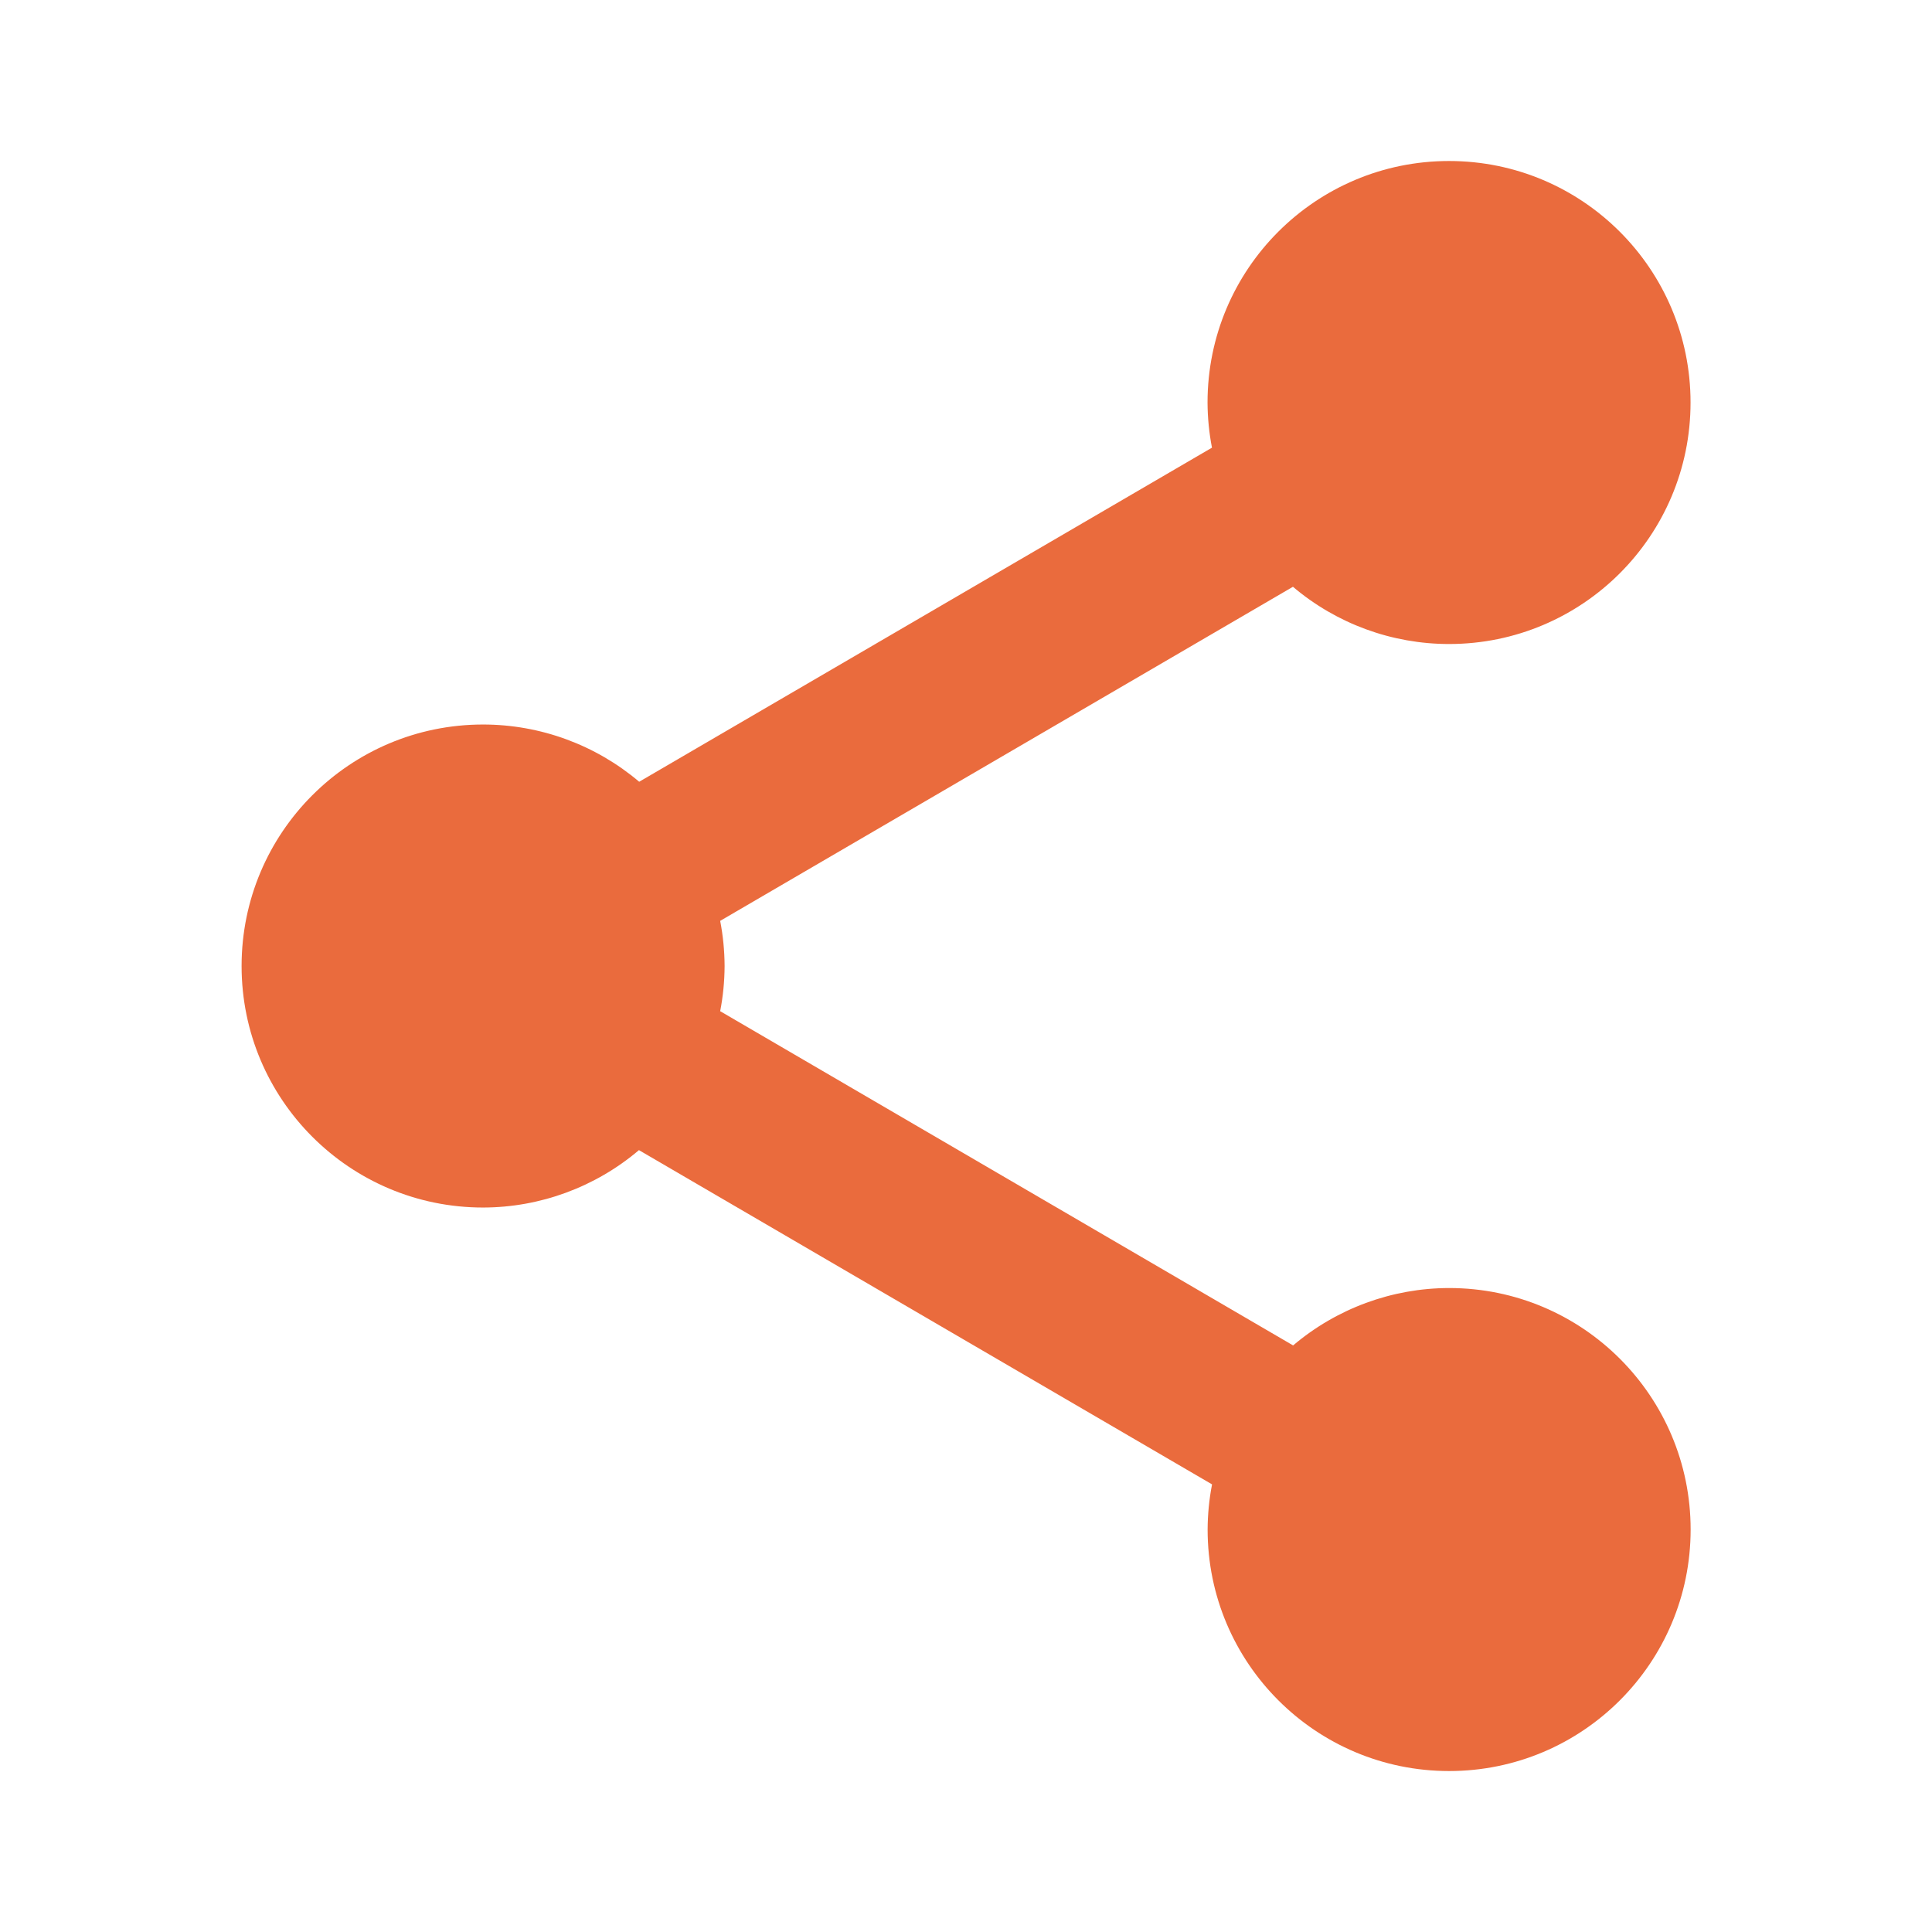 <svg xmlns="http://www.w3.org/2000/svg" xmlns:xlink="http://www.w3.org/1999/xlink" viewBox="0,0,256,256" width="24px" height="24px"><g fill="#ea6b3d" fill-rule="nonzero" stroke="none" stroke-width="1" stroke-linecap="butt" stroke-linejoin="miter" stroke-miterlimit="10" stroke-dasharray="" stroke-dashoffset="0" font-family="none" font-weight="none" font-size="none" text-anchor="none" style="mix-blend-mode: normal"><g transform="scale(10.667,10.667)"><path d="M18,2c-1.657,0 -3,1.343 -3,3c0.001,0.188 0.019,0.376 0.055,0.561l-7.115,4.15c-0.542,-0.459 -1.229,-0.711 -1.939,-0.711c-1.657,0 -3,1.343 -3,3c0,1.657 1.343,3 3,3c0.709,-0.001 1.395,-0.254 1.936,-0.713l7.119,4.152c-0.036,0.185 -0.054,0.372 -0.055,0.561c0,1.657 1.343,3 3,3c1.657,0 3,-1.343 3,-3c0,-1.657 -1.343,-3 -3,-3c-0.71,0.001 -1.396,0.254 -1.938,0.713l-7.117,-4.152c0.036,-0.185 0.054,-0.372 0.055,-0.561c-0.001,-0.188 -0.019,-0.376 -0.055,-0.561l7.115,-4.15c0.542,0.459 1.229,0.711 1.939,0.711c1.657,0 3,-1.343 3,-3c0,-1.657 -1.343,-3 -3,-3z"></path></g></g></svg>